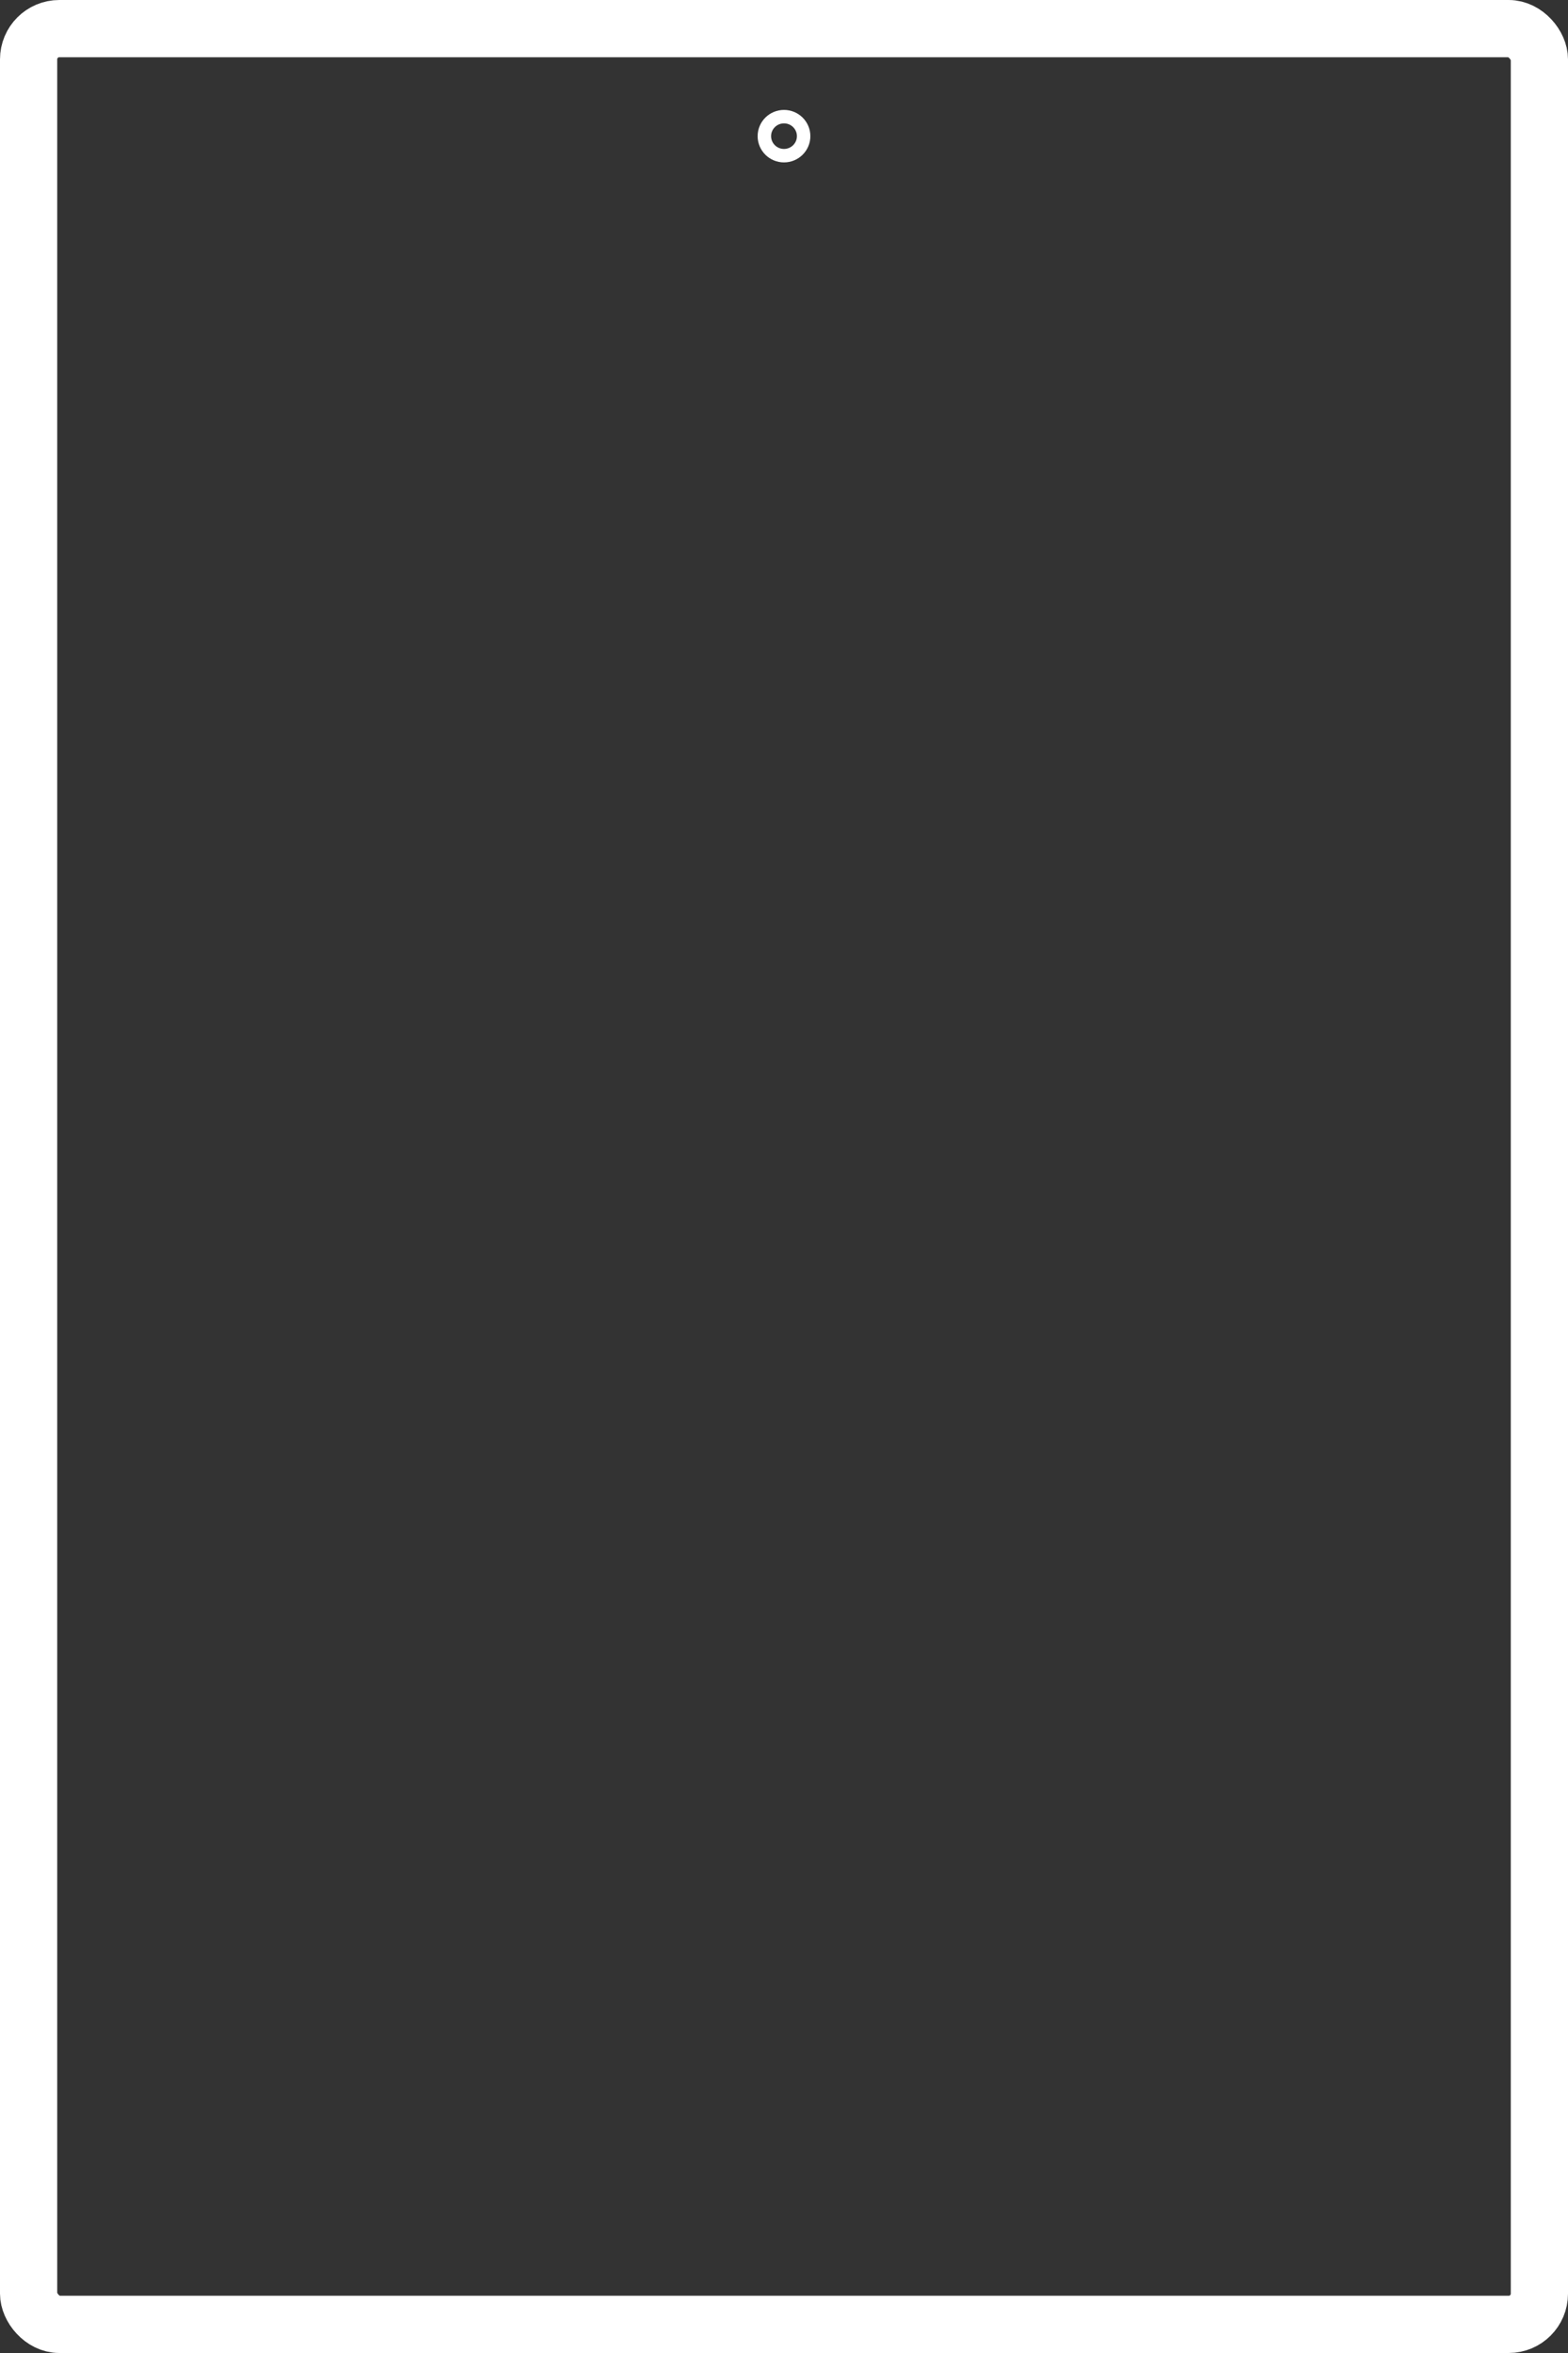 <svg width="200mm" height="300mm" version="1.1" viewBox="0 0 200 300" xmlns="http://www.w3.org/2000/svg">
 <rect x="0" y="0" width="200" height="300" fill="#333333" stroke="none"/>
 <rect x="3.65" y="3.65" width="192.7" height="292.7" ry="3.914" style="fill:none;stroke-linecap:square;stroke-miterlimit:5.4;stroke-width:7.3;stroke:#fff"/>
 <ellipse cx="100" cy="17.36" rx="2.505" ry="2.488" style="fill:none;stroke-linecap:square;stroke-miterlimit:5.4;stroke-width:1.716;stroke:#fff"/>
</svg>
